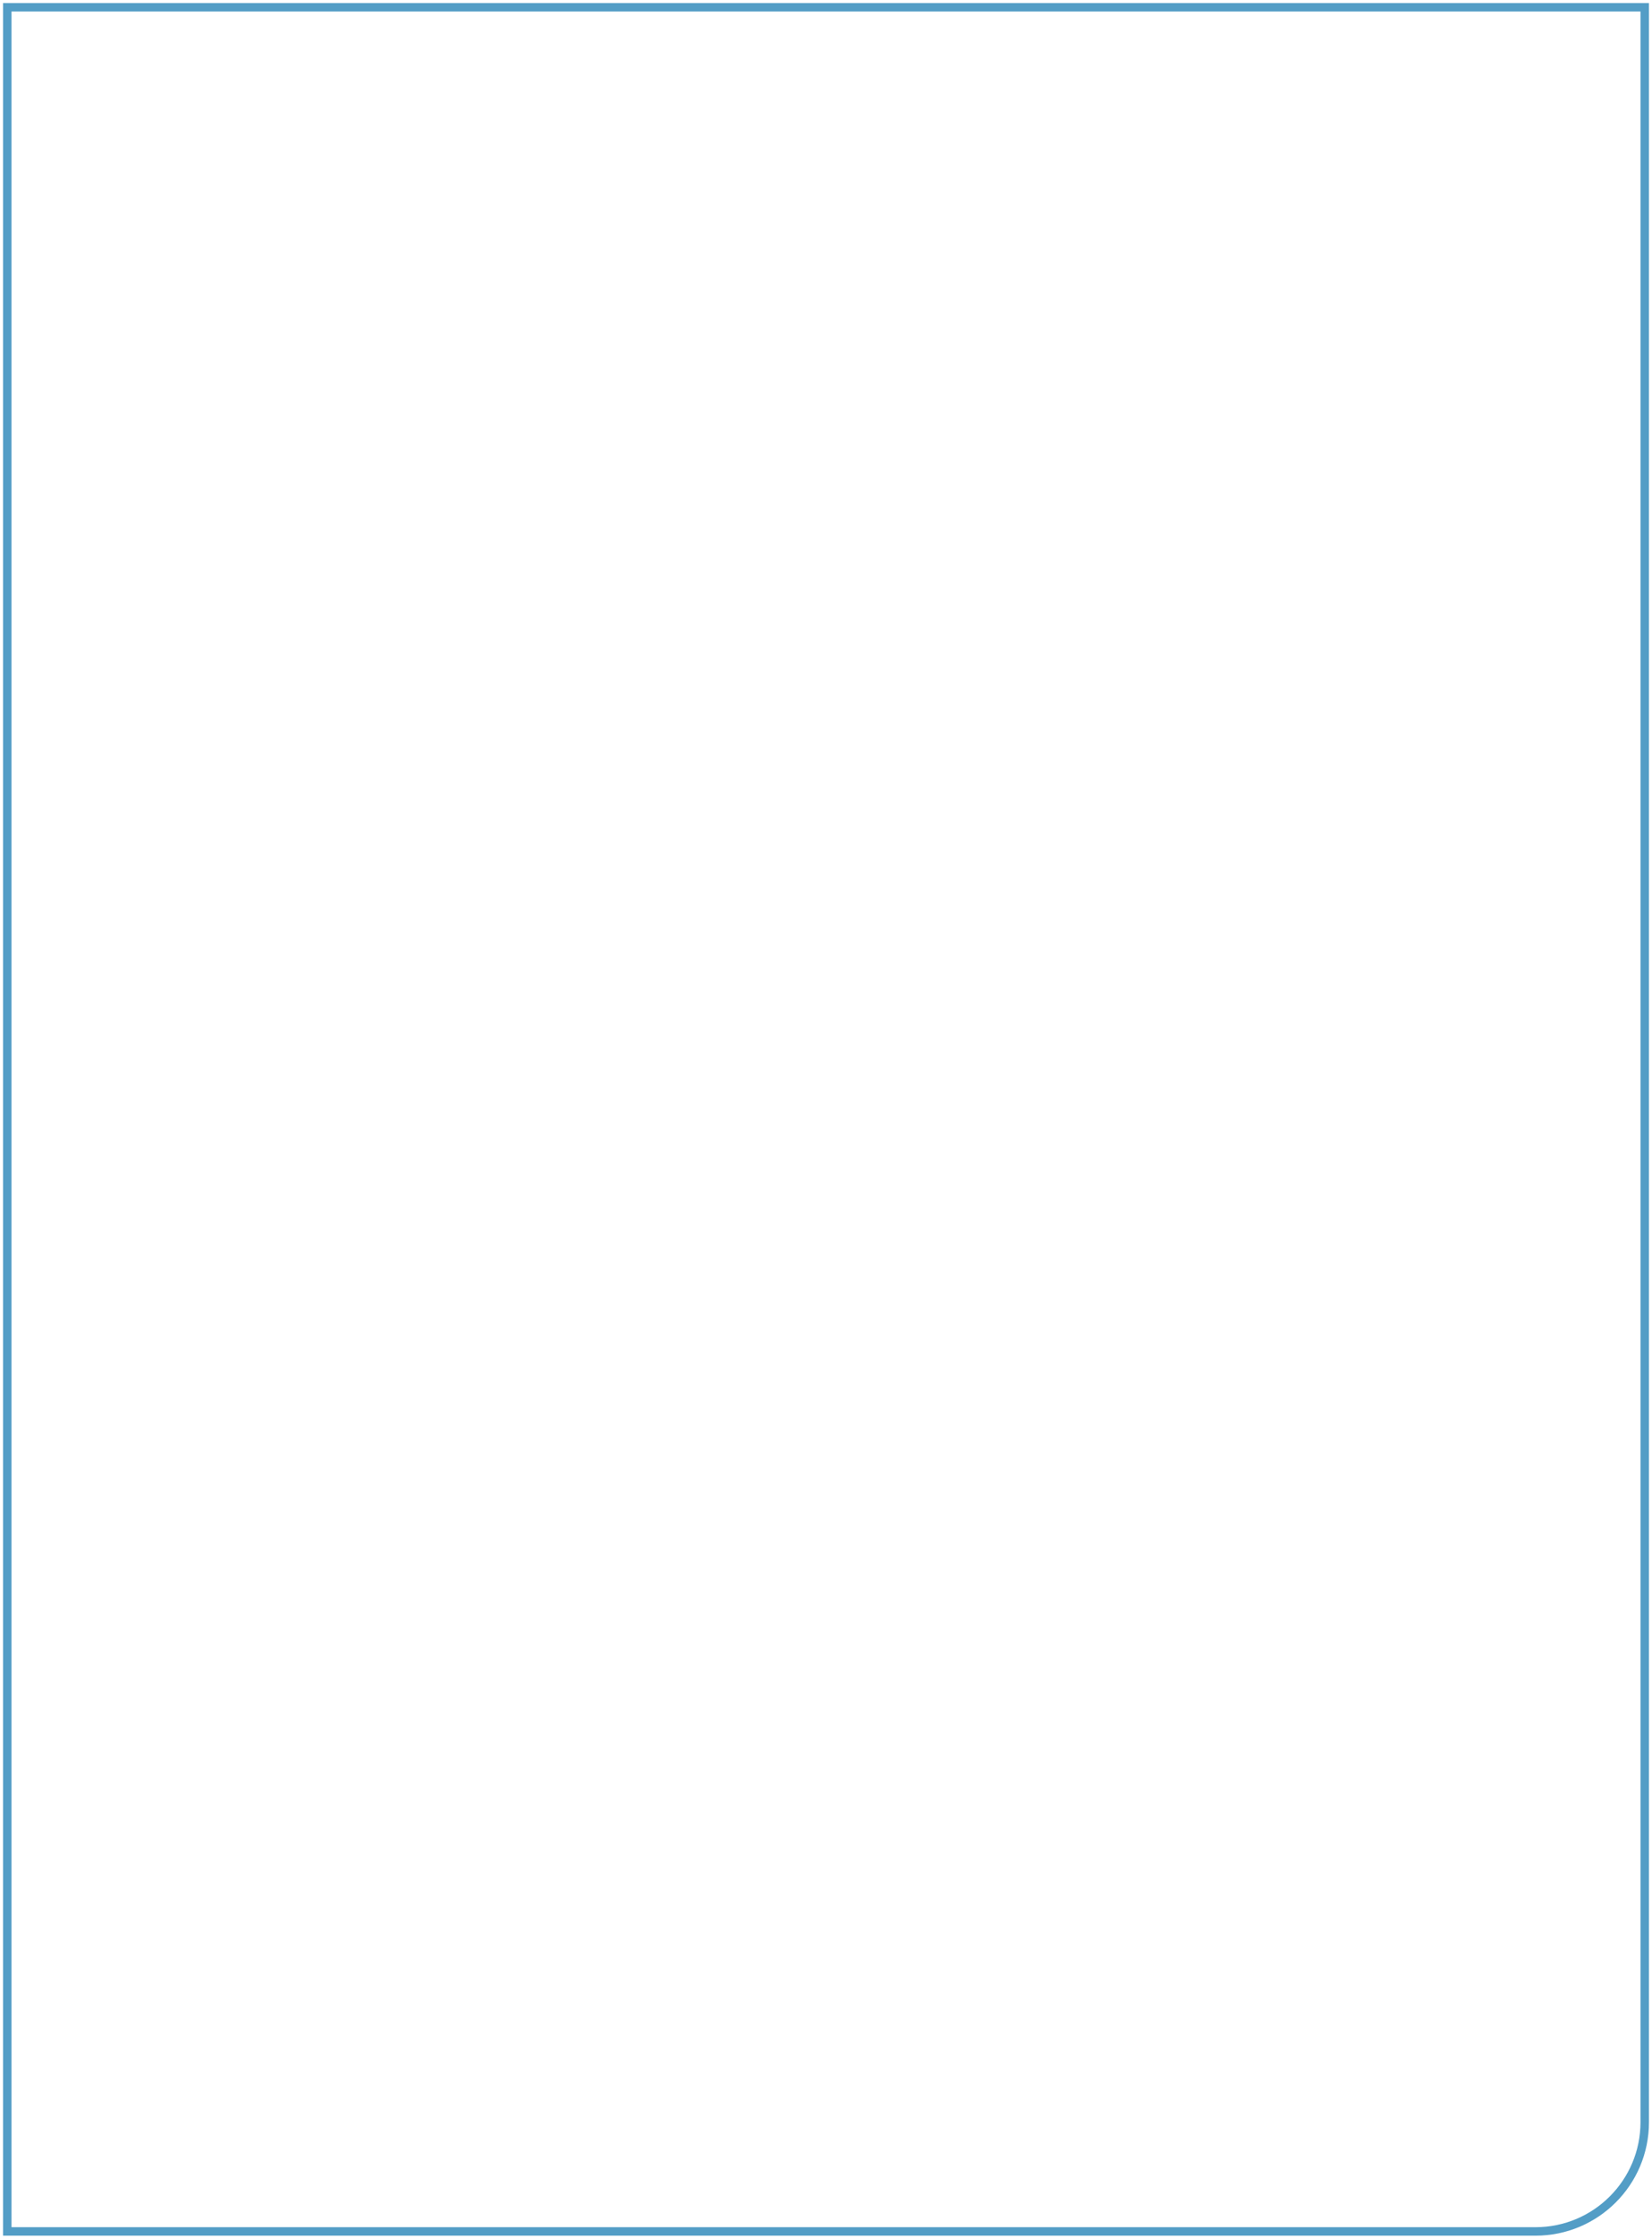 <svg width="454" height="615" viewBox="0 0 454 615" fill="none" xmlns="http://www.w3.org/2000/svg">
<path d="M2 2H452V583C452 599.568 438.569 613 422 613H2V2Z" stroke="#539DC6" stroke-width="2.328"/>
</svg>
